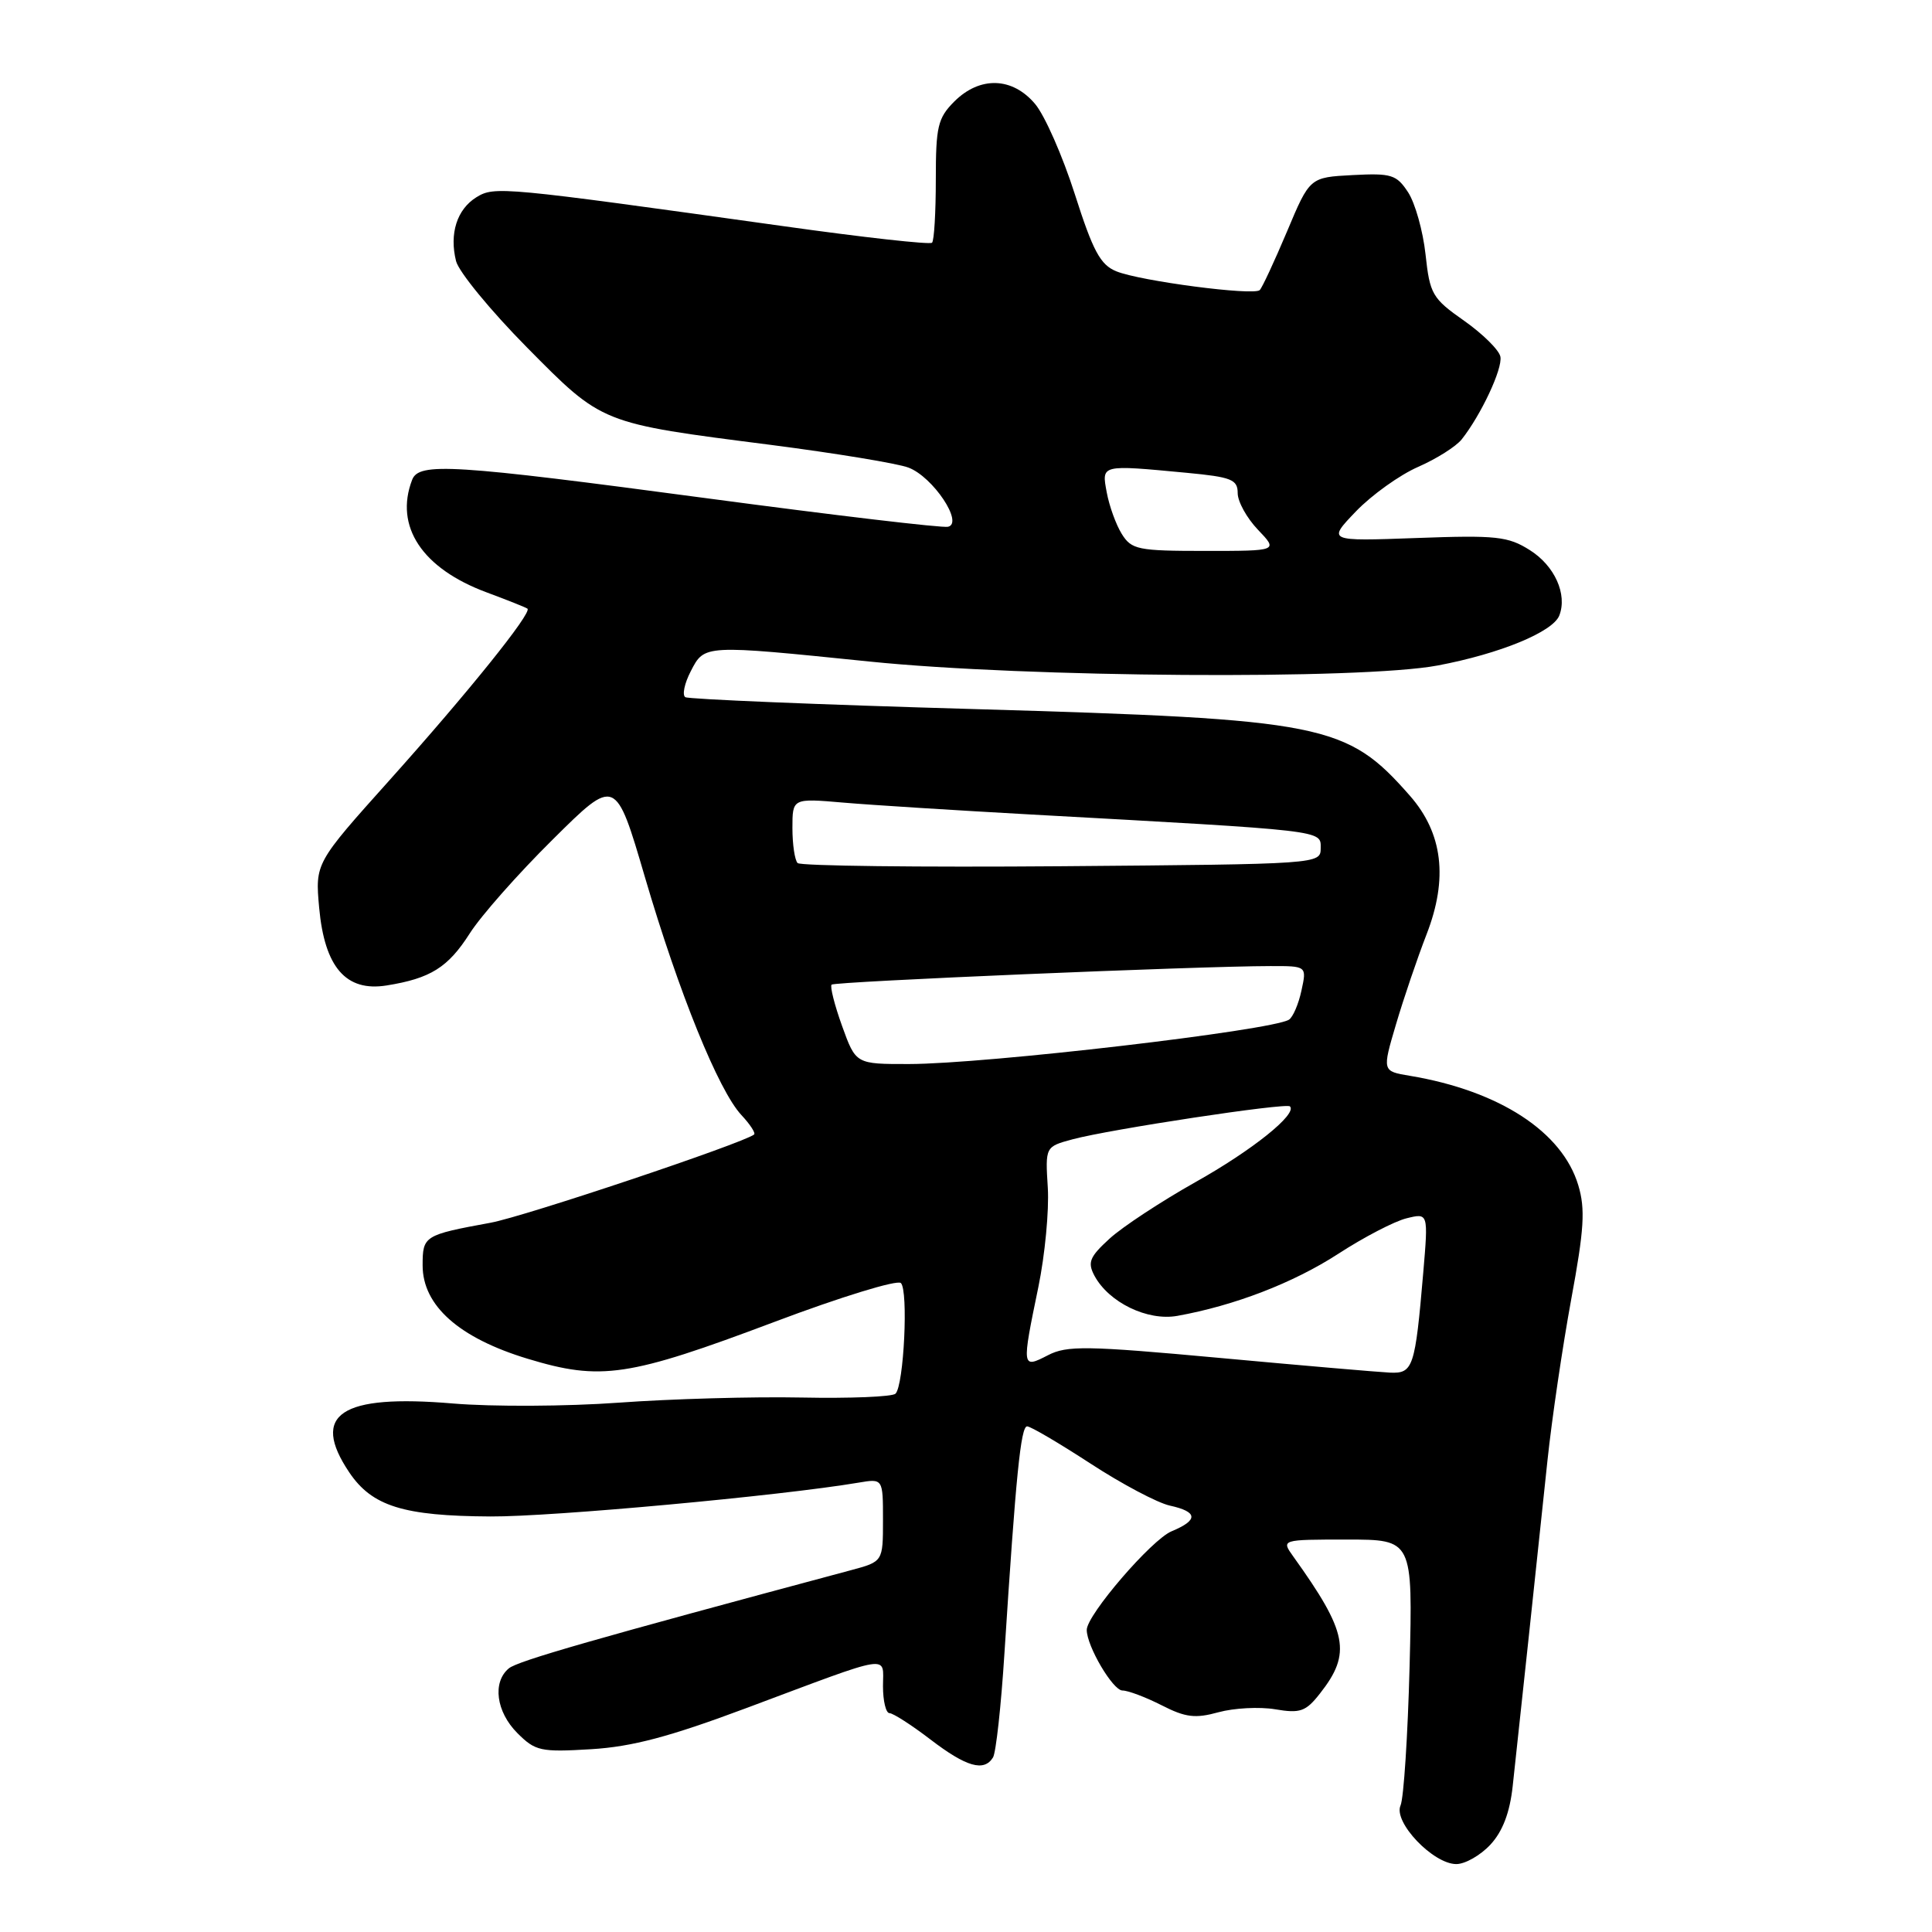 <?xml version="1.0" encoding="UTF-8" standalone="no"?>
<!DOCTYPE svg PUBLIC "-//W3C//DTD SVG 1.1//EN" "http://www.w3.org/Graphics/SVG/1.1/DTD/svg11.dtd" >
<svg xmlns="http://www.w3.org/2000/svg" xmlns:xlink="http://www.w3.org/1999/xlink" version="1.1" viewBox="0 0 256 256">
 <g >
 <path fill="currentColor"
d=" M 197.49 244.42 C 199.11 242.67 200.06 240.18 200.44 236.67 C 201.22 229.56 203.78 205.60 205.05 193.50 C 205.63 188.00 207.05 178.41 208.19 172.19 C 209.91 162.89 210.08 160.21 209.13 157.05 C 207.01 149.96 198.66 144.53 186.82 142.55 C 183.14 141.94 183.14 141.94 184.98 135.72 C 185.99 132.30 187.81 126.94 189.03 123.80 C 191.90 116.41 191.18 110.41 186.82 105.44 C 178.42 95.88 175.55 95.31 129.20 93.96 C 108.52 93.37 91.25 92.65 90.81 92.38 C 90.37 92.11 90.69 90.56 91.53 88.94 C 93.36 85.40 93.19 85.41 115.24 87.66 C 135.95 89.78 180.39 90.09 190.50 88.18 C 198.74 86.63 205.78 83.73 206.62 81.55 C 207.70 78.74 206.00 74.97 202.72 72.90 C 199.83 71.07 198.29 70.90 187.68 71.29 C 175.87 71.72 175.87 71.72 179.68 67.75 C 181.78 65.57 185.49 62.92 187.92 61.86 C 190.34 60.80 192.94 59.16 193.69 58.21 C 196.25 54.97 199.12 48.85 198.81 47.26 C 198.64 46.38 196.47 44.24 194.00 42.50 C 189.78 39.54 189.46 38.98 188.89 33.70 C 188.55 30.60 187.51 26.90 186.58 25.48 C 185.05 23.14 184.37 22.93 179.22 23.20 C 173.55 23.50 173.55 23.50 170.53 30.69 C 168.86 34.64 167.24 38.13 166.92 38.44 C 166.11 39.21 151.07 37.24 147.92 35.95 C 145.80 35.09 144.83 33.28 142.42 25.73 C 140.81 20.69 138.45 15.32 137.16 13.78 C 134.15 10.20 129.84 10.07 126.45 13.45 C 124.26 15.65 124.00 16.76 124.00 23.79 C 124.00 28.12 123.78 31.89 123.50 32.16 C 123.23 32.44 114.34 31.45 103.75 29.96 C 66.40 24.74 65.53 24.66 63.12 26.14 C 60.55 27.74 59.52 30.96 60.43 34.60 C 60.79 36.02 65.00 41.15 69.79 46.00 C 79.89 56.21 79.49 56.05 102.14 58.95 C 110.73 60.06 118.94 61.41 120.38 61.96 C 123.63 63.19 127.73 69.34 125.61 69.80 C 124.84 69.97 110.56 68.28 93.86 66.05 C 59.88 61.51 55.51 61.24 54.61 63.58 C 52.24 69.75 55.94 75.33 64.50 78.50 C 67.25 79.52 69.68 80.49 69.89 80.65 C 70.55 81.16 61.99 91.80 51.63 103.36 C 41.76 114.37 41.76 114.37 42.29 120.28 C 43.01 128.17 45.84 131.44 51.22 130.58 C 57.04 129.65 59.36 128.20 62.24 123.69 C 63.70 121.38 68.65 115.78 73.24 111.24 C 81.57 102.97 81.57 102.97 85.46 116.24 C 89.96 131.57 95.22 144.52 98.24 147.75 C 99.39 148.98 100.15 150.14 99.92 150.33 C 98.43 151.50 69.49 161.20 65.00 162.02 C 56.18 163.64 56.00 163.76 56.00 167.67 C 56.00 173.00 60.81 177.28 69.91 180.04 C 79.63 182.99 83.25 182.45 102.64 175.15 C 111.36 171.86 118.89 169.55 119.37 170.01 C 120.38 170.98 119.77 183.56 118.66 184.67 C 118.25 185.08 112.65 185.31 106.21 185.18 C 99.77 185.05 88.88 185.36 82.00 185.86 C 75.12 186.36 65.23 186.41 60.02 185.97 C 45.13 184.71 41.10 187.39 46.28 195.10 C 49.30 199.58 53.44 200.88 65.00 200.94 C 73.12 200.99 103.45 198.20 113.75 196.46 C 117.00 195.91 117.00 195.91 117.00 201.42 C 117.00 206.92 117.00 206.92 112.75 208.06 C 78.84 217.15 68.60 220.08 67.42 221.07 C 65.22 222.90 65.74 226.83 68.56 229.65 C 70.94 232.03 71.64 232.18 78.31 231.78 C 83.78 231.45 88.73 230.13 99.00 226.29 C 118.54 218.98 117.00 219.23 117.00 223.43 C 117.00 225.39 117.39 227.00 117.86 227.00 C 118.33 227.00 120.78 228.57 123.30 230.50 C 128.06 234.14 130.39 234.80 131.58 232.87 C 131.97 232.24 132.65 226.06 133.09 219.12 C 134.61 195.45 135.26 189.00 136.10 189.00 C 136.56 189.00 140.33 191.22 144.48 193.92 C 148.63 196.63 153.37 199.14 155.01 199.50 C 158.74 200.32 158.81 201.42 155.25 202.90 C 152.60 203.99 144.00 213.99 144.00 215.97 C 144.00 218.12 147.46 224.00 148.73 224.00 C 149.47 224.00 151.80 224.88 153.91 225.95 C 157.09 227.58 158.38 227.73 161.46 226.88 C 163.51 226.32 166.89 226.14 168.97 226.49 C 172.28 227.05 173.02 226.80 174.90 224.40 C 179.11 219.05 178.57 216.29 171.37 206.25 C 169.76 204.00 169.76 204.00 178.48 204.00 C 187.20 204.00 187.20 204.00 186.78 220.75 C 186.54 229.96 186.00 238.28 185.58 239.23 C 184.59 241.43 189.90 247.00 192.97 247.00 C 194.14 247.00 196.17 245.84 197.49 244.42 Z  M 161.60 179.93 C 143.95 178.31 141.37 178.27 138.85 179.58 C 135.38 181.37 135.37 181.27 137.59 170.53 C 138.46 166.31 139.02 160.40 138.84 157.40 C 138.50 151.94 138.50 151.94 142.14 150.96 C 147.10 149.63 170.40 146.10 170.92 146.60 C 171.95 147.59 165.95 152.41 158.38 156.65 C 153.85 159.20 148.74 162.56 147.03 164.12 C 144.37 166.55 144.08 167.27 145.02 169.04 C 146.92 172.58 152.05 175.07 156.00 174.36 C 163.57 173.00 171.35 170.00 177.29 166.16 C 180.70 163.94 184.80 161.81 186.38 161.43 C 189.26 160.72 189.26 160.72 188.59 168.61 C 187.51 181.23 187.25 182.02 184.17 181.88 C 182.70 181.81 172.54 180.94 161.60 179.93 Z  M 111.58 135.95 C 110.58 133.17 109.96 130.71 110.19 130.47 C 110.61 130.06 158.65 128.02 168.33 128.01 C 173.16 128.00 173.16 128.00 172.45 131.25 C 172.07 133.04 171.32 134.77 170.80 135.11 C 168.53 136.55 130.62 140.98 120.45 140.99 C 113.40 141.00 113.40 141.00 111.58 135.95 Z  M 105.69 114.36 C 105.31 113.98 105.00 111.89 105.00 109.72 C 105.00 105.77 105.00 105.77 111.75 106.35 C 115.46 106.67 126.60 107.37 136.50 107.92 C 175.85 110.09 175.00 109.99 175.00 112.37 C 174.99 114.50 174.94 114.50 140.69 114.78 C 121.82 114.93 106.07 114.74 105.69 114.36 Z  M 148.64 70.75 C 147.87 69.51 146.98 67.04 146.65 65.25 C 145.96 61.53 145.80 61.57 157.25 62.65 C 163.18 63.21 164.00 63.54 164.00 65.34 C 164.00 66.47 165.21 68.65 166.69 70.20 C 169.37 73.00 169.37 73.00 159.71 73.00 C 150.77 73.00 149.94 72.83 148.64 70.75 Z "/>
</g>
</svg>